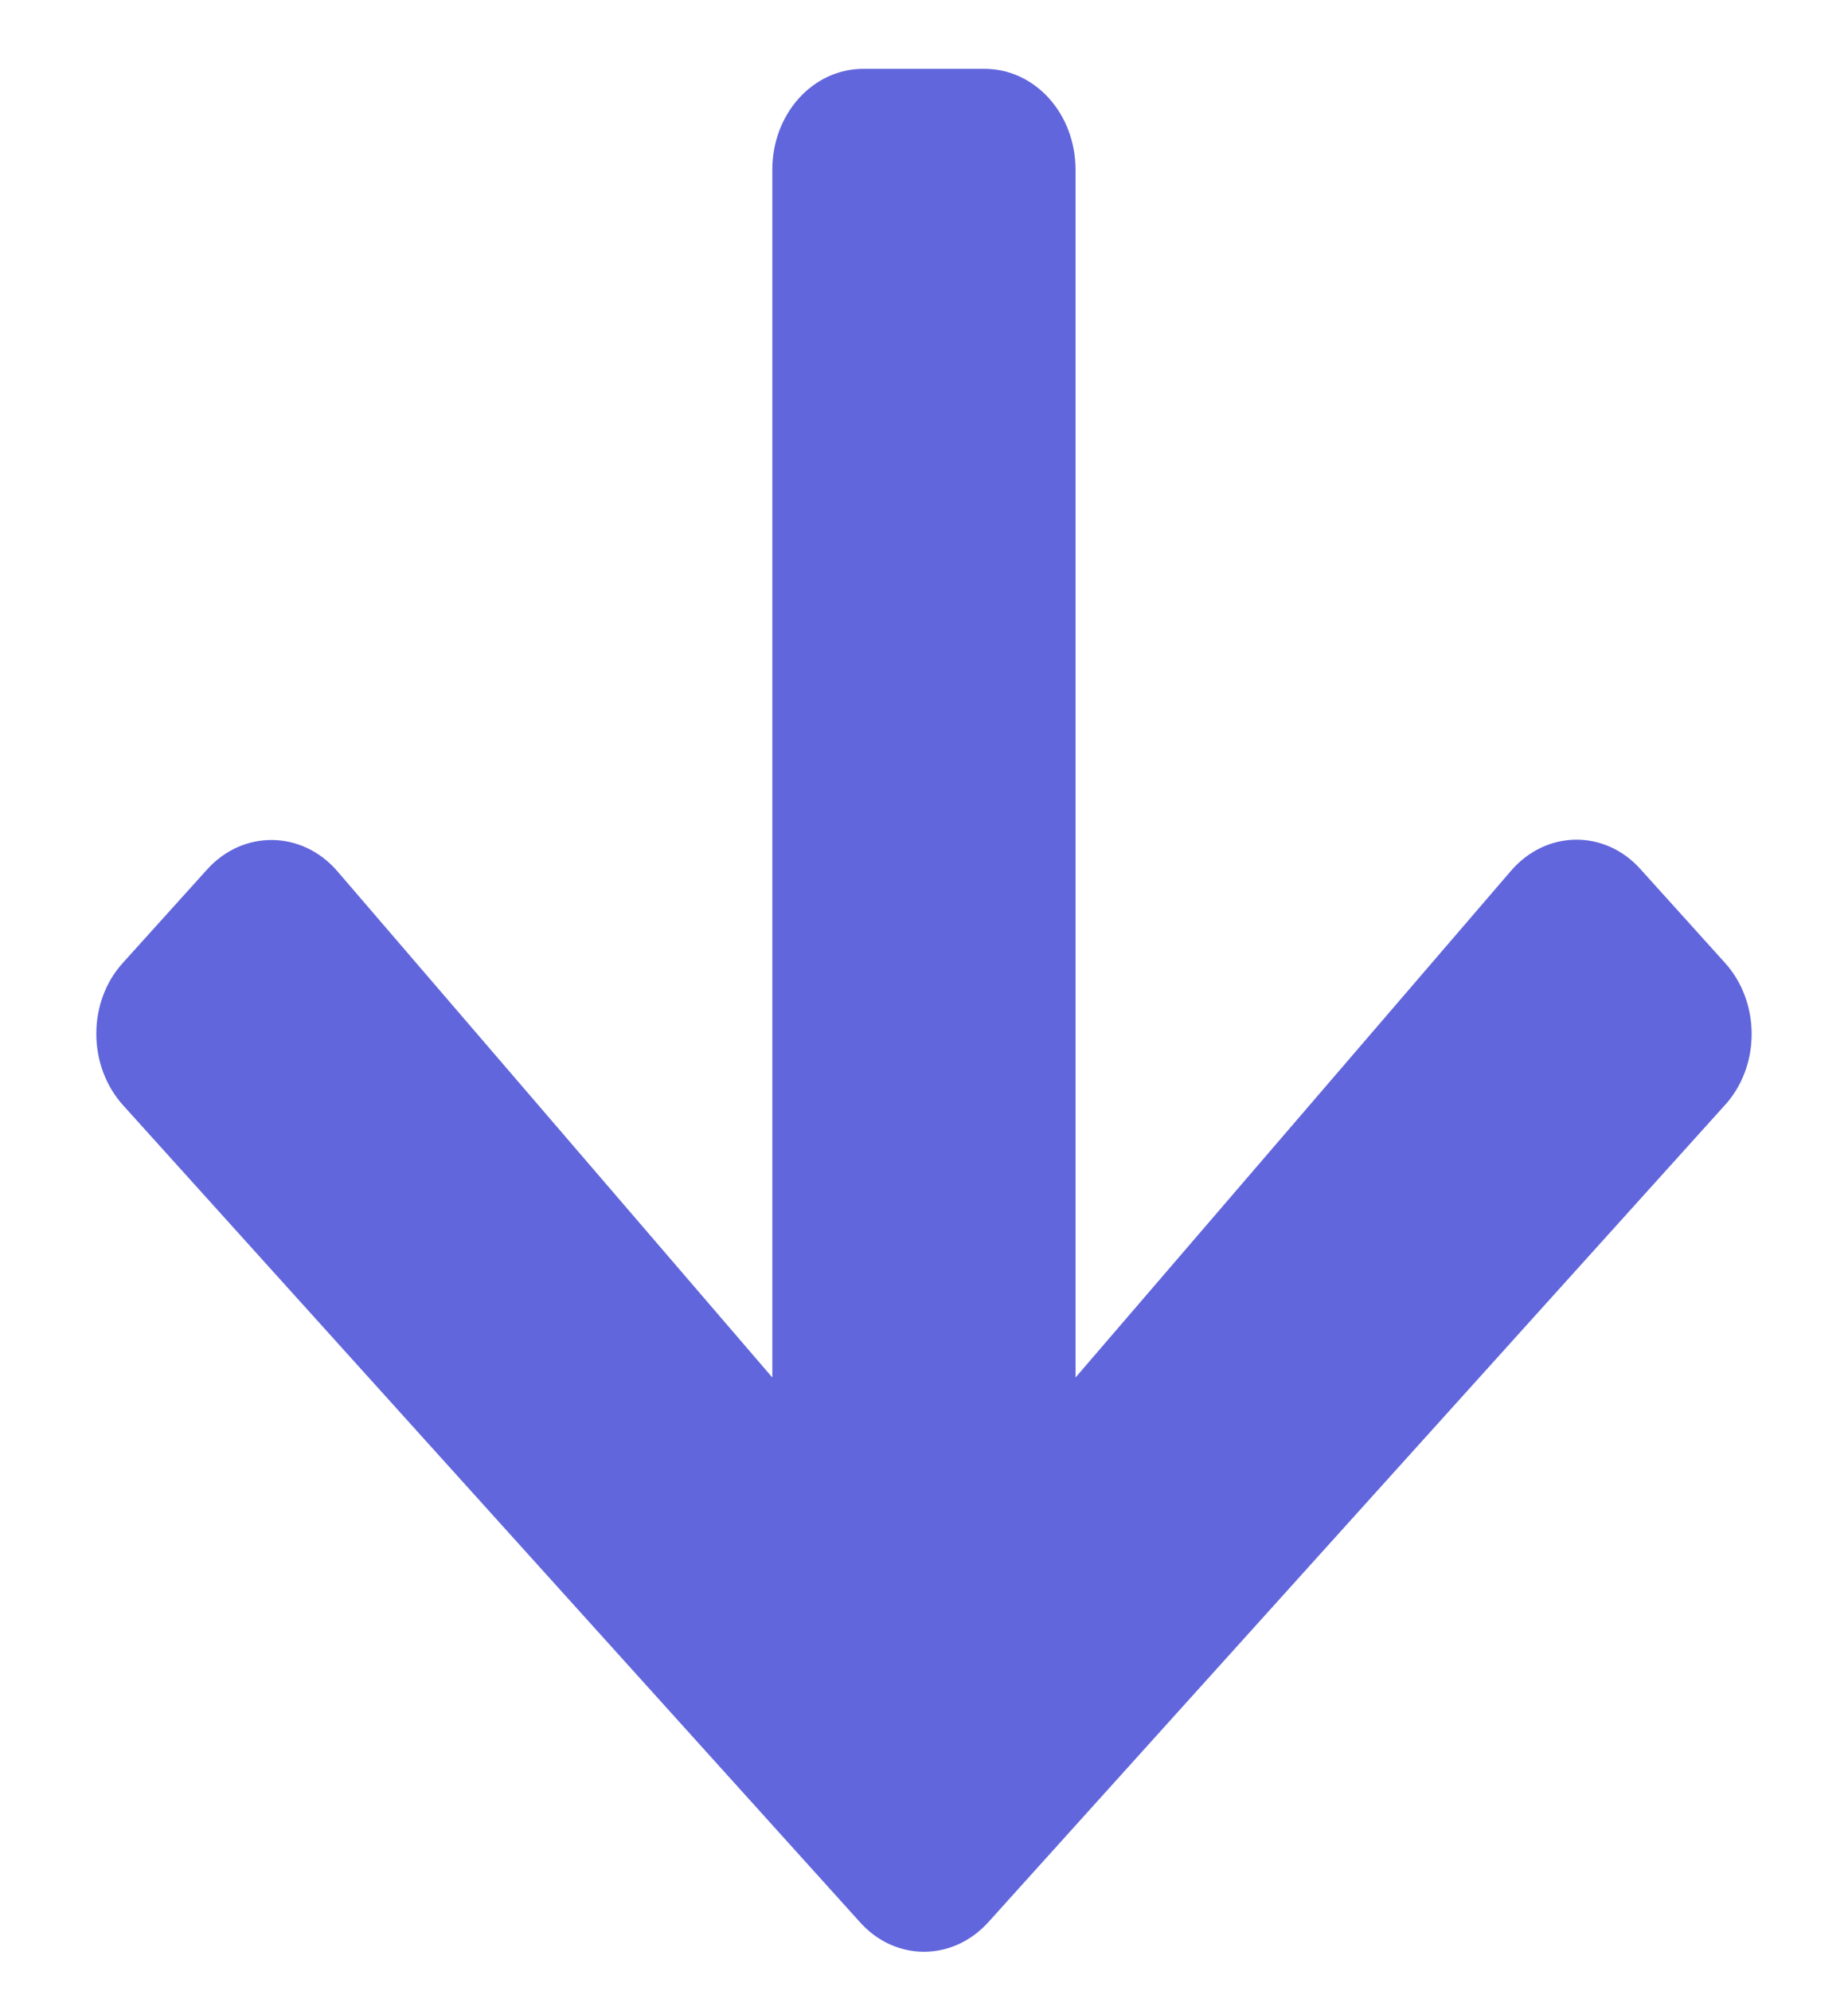 <svg width="13" height="14" viewBox="0 0 13 14" fill="none" xmlns="http://www.w3.org/2000/svg">
<path d="M11.542 6.113L12.134 6.769C12.385 7.046 12.385 7.495 12.134 7.77L6.953 13.514C6.702 13.792 6.297 13.792 6.049 13.514L0.865 7.77C0.615 7.492 0.615 7.043 0.865 6.769L1.457 6.113C1.711 5.832 2.124 5.838 2.372 6.124L5.433 9.685V1.193C5.433 0.8 5.718 0.484 6.073 0.484H6.926C7.281 0.484 7.566 0.8 7.566 1.193V9.685L10.628 6.124C10.876 5.835 11.289 5.829 11.542 6.113Z" fill="#6166DC"/>
</svg>
